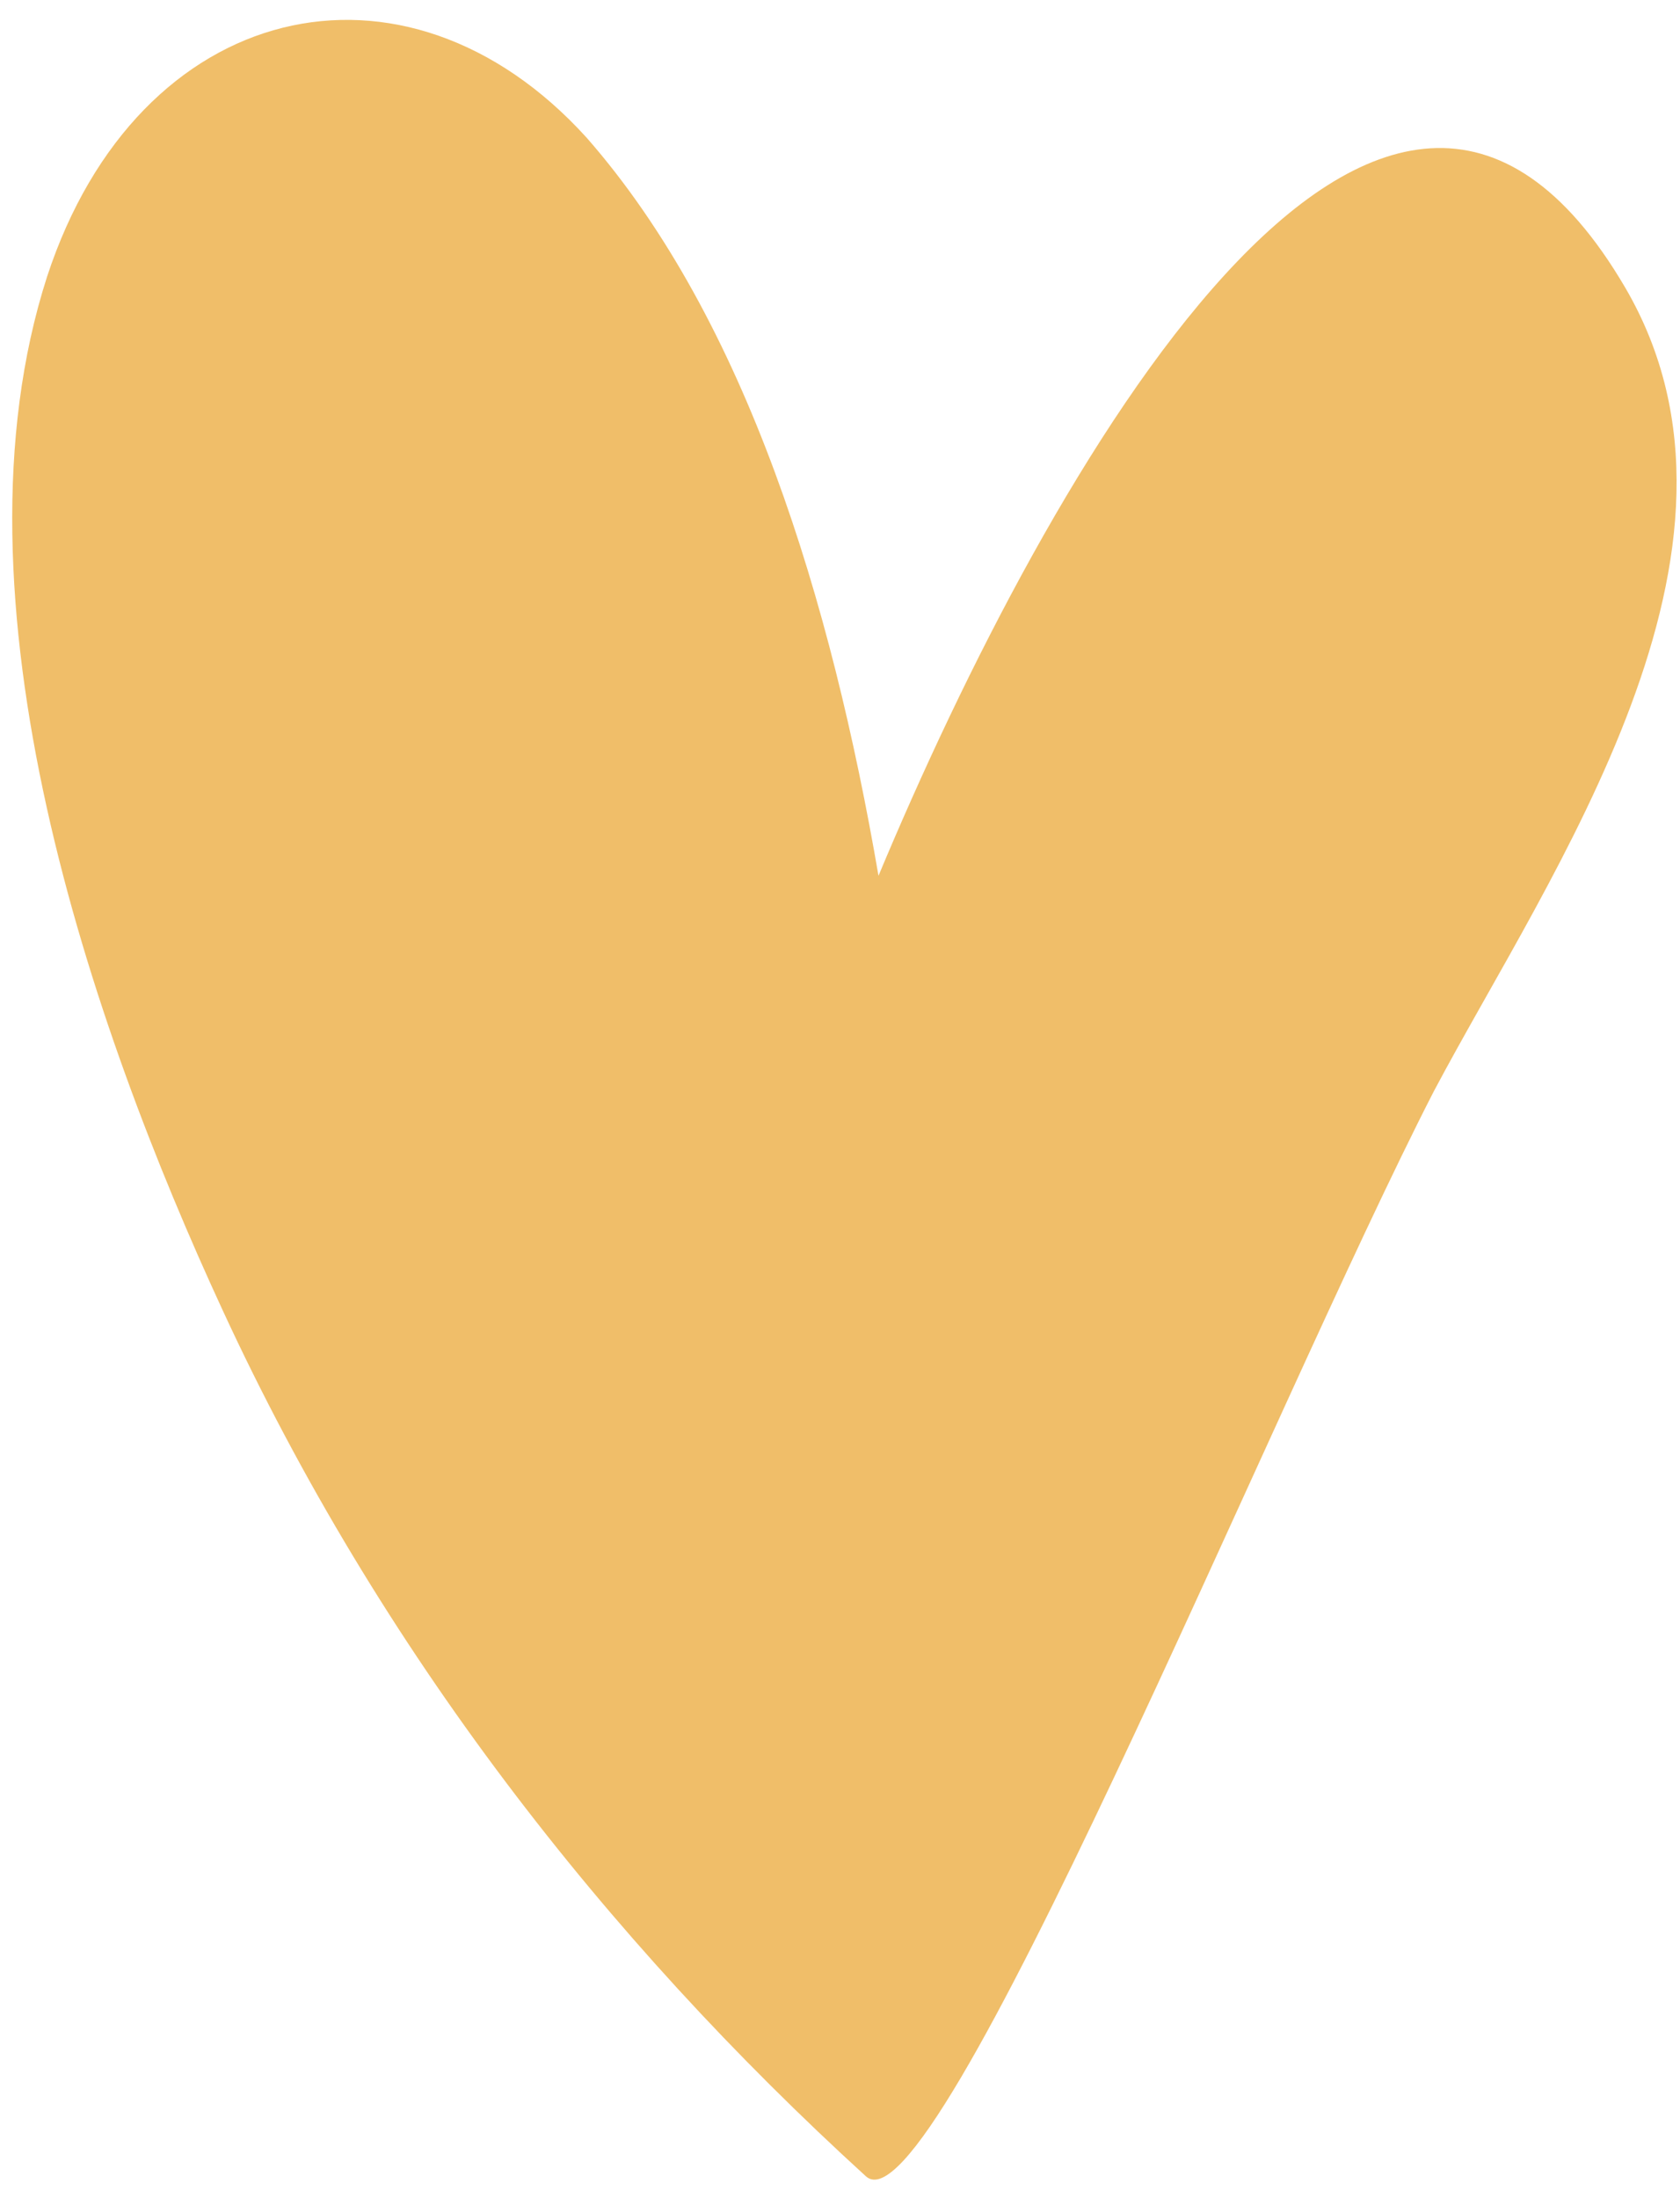 <svg width="78" height="102" viewBox="0 0 78 102" fill="none" xmlns="http://www.w3.org/2000/svg">
  <path
    d="M75.456 13.345C64.239 -5.811 48.653 21.821 40.787 40.638C38.602 27.924 34.669 14.87 27.241 6.394C18.792 -2.93 6.41 -0.048 2.186 12.836C-2.621 27.754 4.225 47.588 10.343 60.811C17.627 76.577 28.114 89.969 40.205 100.988C43.409 103.87 58.995 65.388 66.57 50.64C71.96 40.468 82.593 25.55 75.456 13.345Z"
    fill="#F0BE69" />
</svg>
